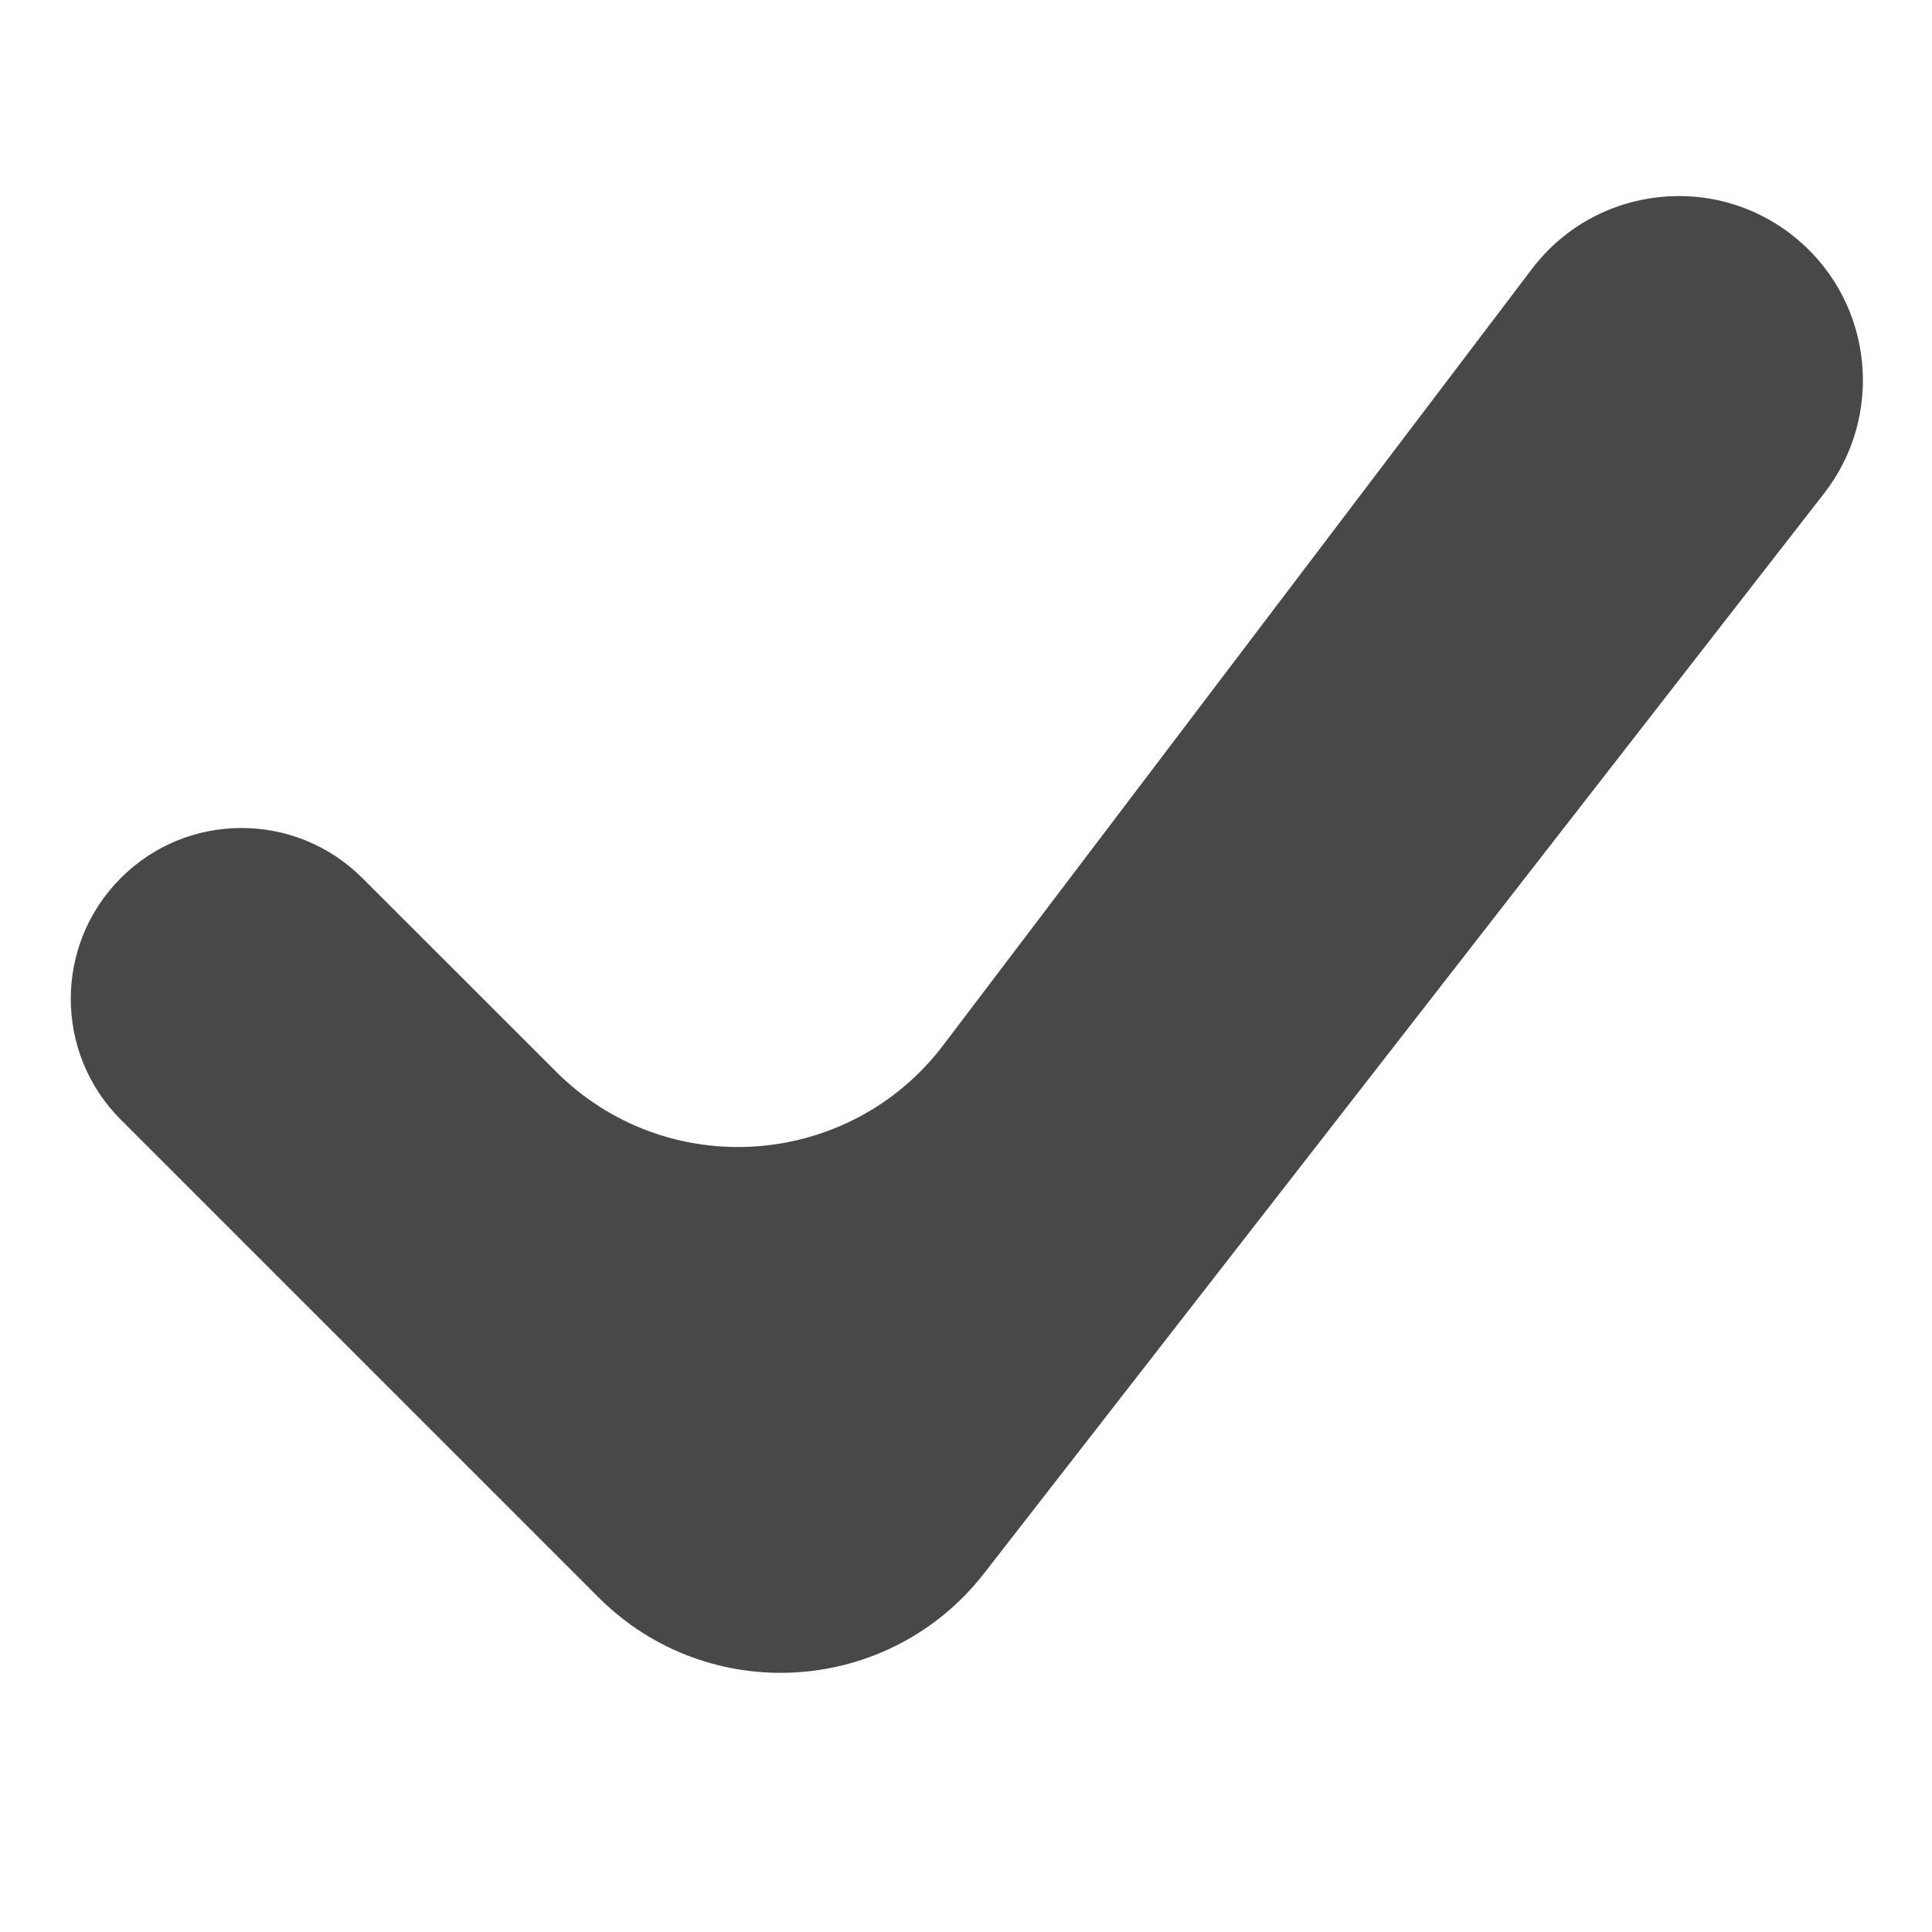 <svg  viewBox="0 0 15 15" fill="none" xmlns="http://www.w3.org/2000/svg">
<path d="M13.964 1.866C13.339 1.331 12.392 1.432 11.894 2.088L7.324 8.114C6.591 9.08 5.174 9.177 4.317 8.32L2.813 6.817C2.295 6.299 1.455 6.299 0.938 6.817V6.817C0.42 7.335 0.42 8.175 0.938 8.693L4.647 12.402C5.498 13.253 6.901 13.165 7.64 12.216L14.162 3.831C14.631 3.228 14.544 2.363 13.964 1.866V1.866Z" fill="#484848"/>
</svg>

